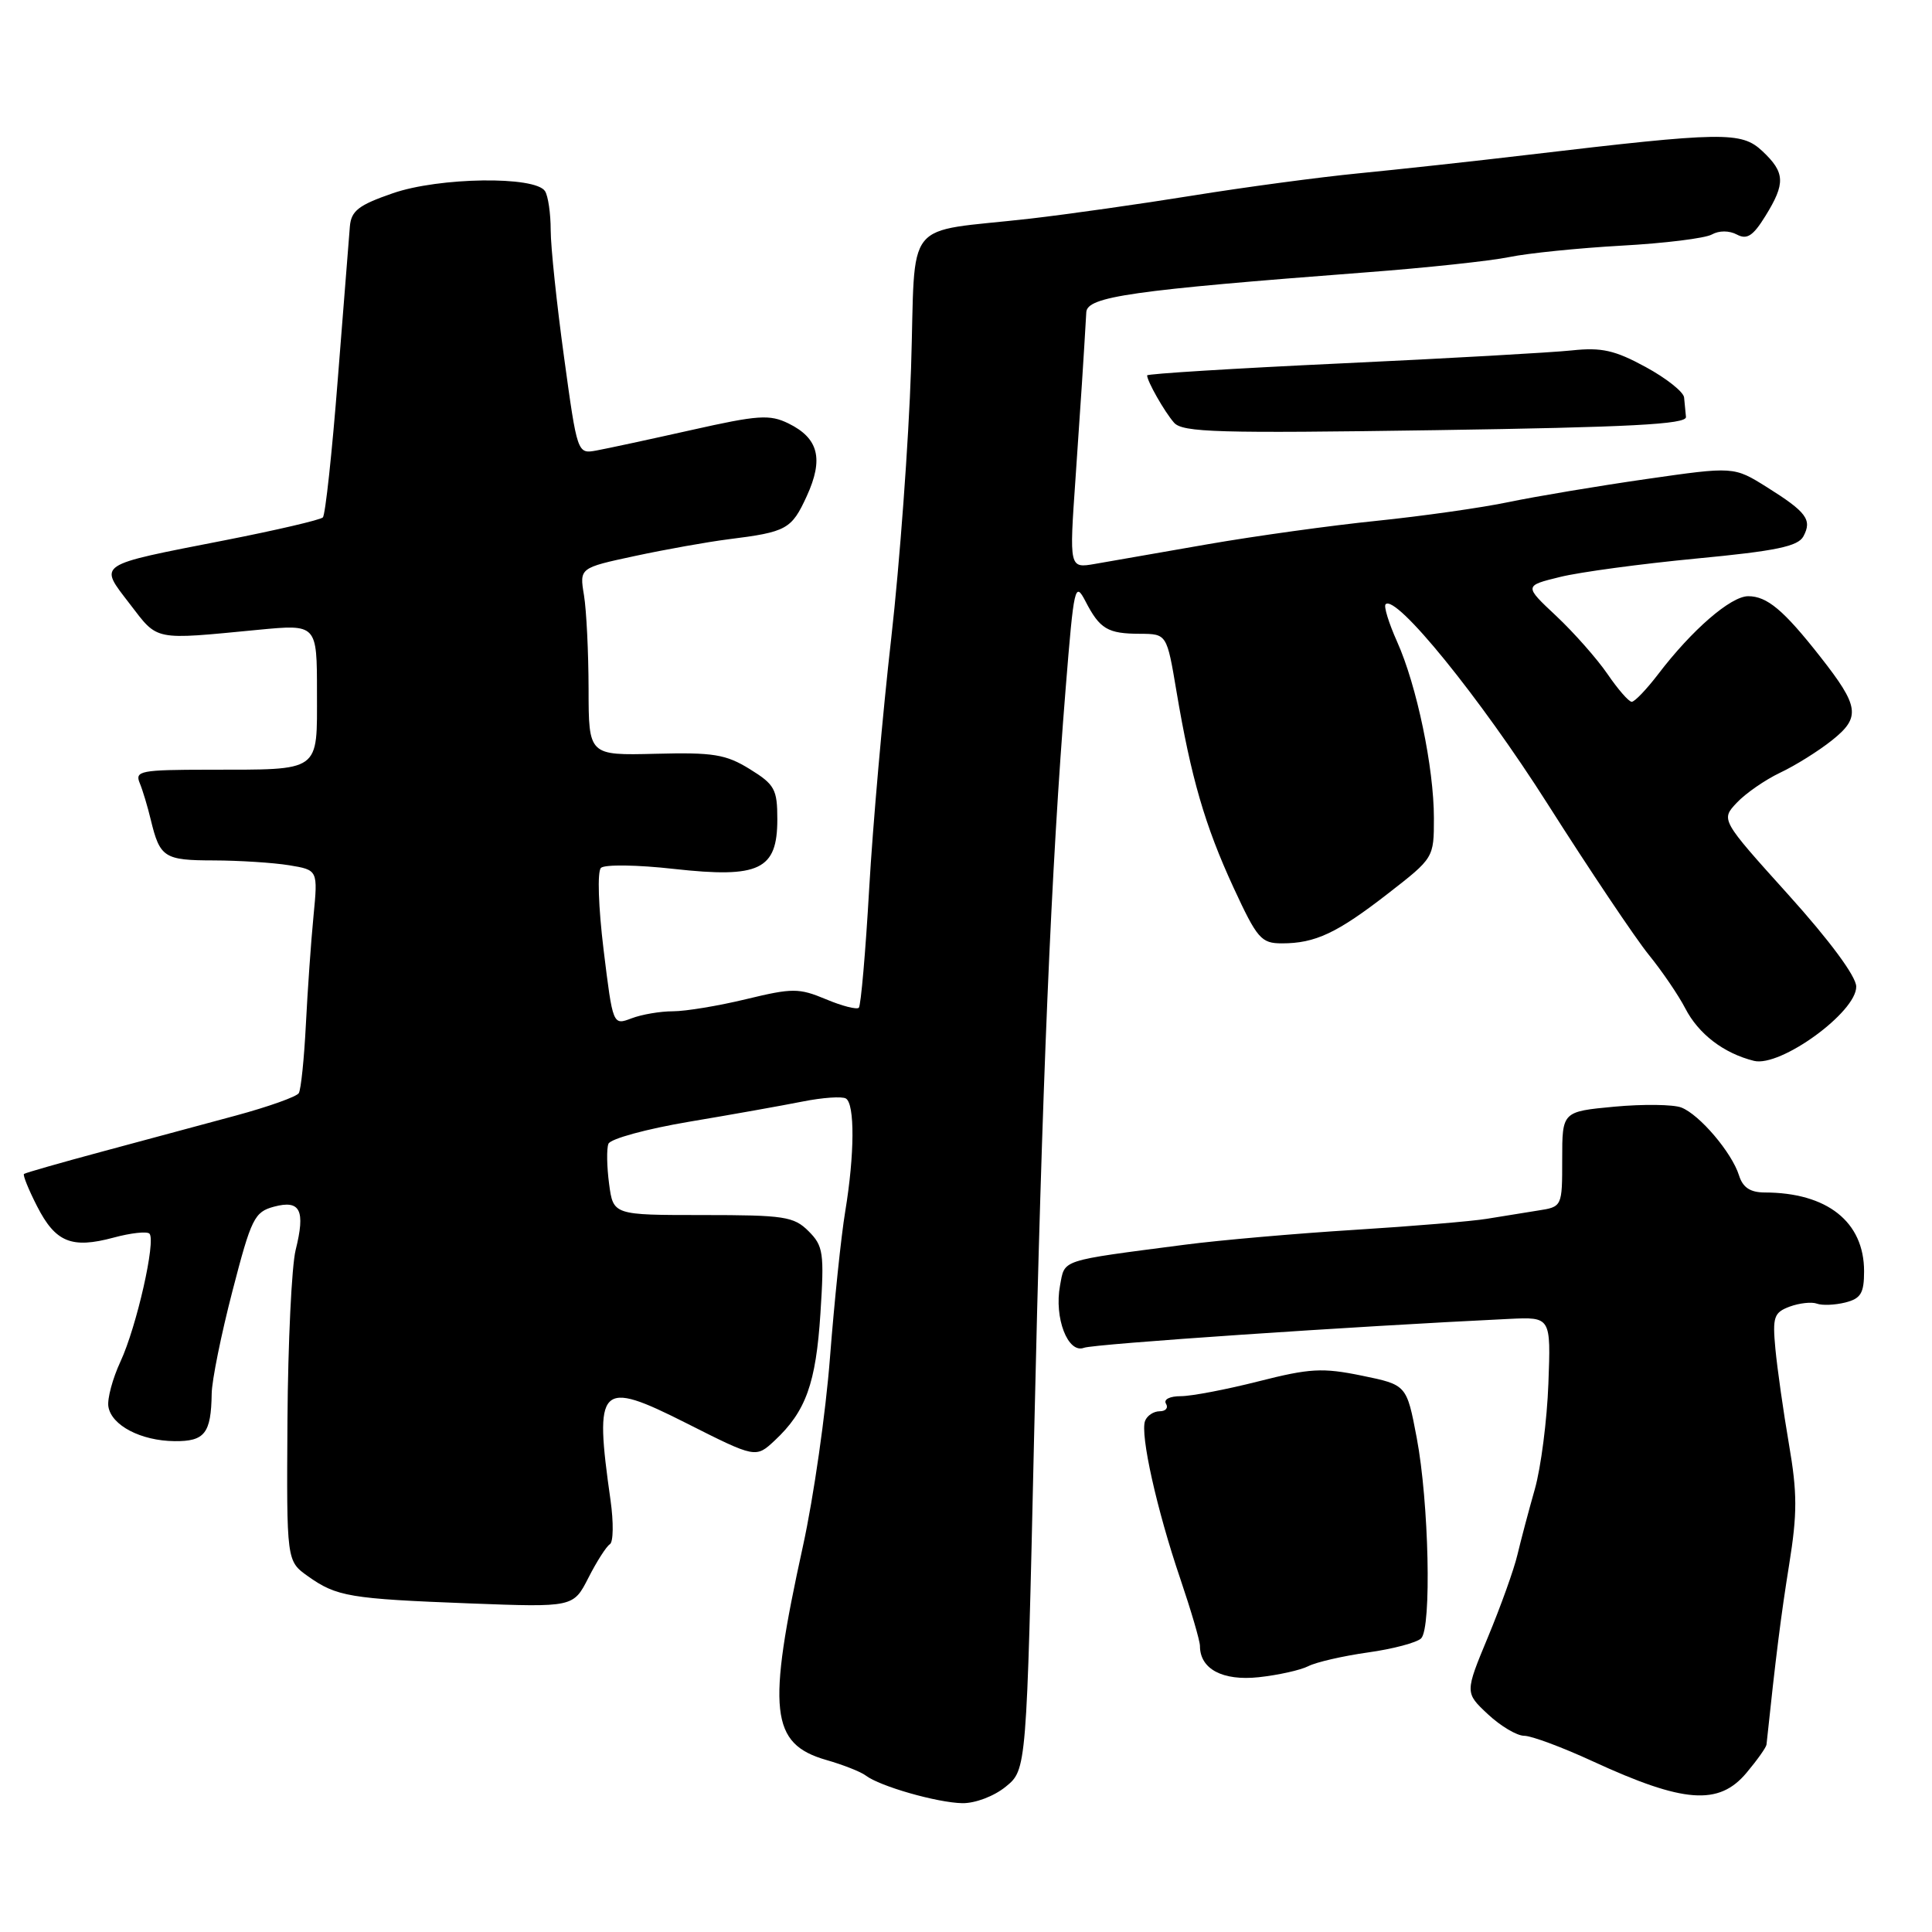 <?xml version="1.0" encoding="UTF-8" standalone="no"?>
<!DOCTYPE svg PUBLIC "-//W3C//DTD SVG 1.1//EN" "http://www.w3.org/Graphics/SVG/1.1/DTD/svg11.dtd" >
<svg xmlns="http://www.w3.org/2000/svg" xmlns:xlink="http://www.w3.org/1999/xlink" version="1.1" viewBox="0 0 256 256">
 <g >
 <path fill="currentColor"
d=" M 133.26 236.75 C 136.03 234.50 136.03 234.50 137.02 190.50 C 138.06 144.15 139.29 114.91 141.21 91.17 C 142.30 77.62 142.44 77.00 143.83 79.67 C 145.73 83.35 146.77 83.97 151.05 83.98 C 154.61 84.00 154.61 84.00 155.89 91.61 C 157.81 103.03 159.66 109.39 163.44 117.59 C 166.59 124.40 167.11 125.00 169.87 125.00 C 174.28 125.00 177.17 123.64 183.93 118.39 C 189.99 113.68 190.00 113.67 190.00 108.40 C 190.00 101.73 187.73 90.83 185.12 85.02 C 184.02 82.56 183.33 80.33 183.60 80.07 C 184.96 78.70 196.09 92.40 205.05 106.50 C 210.64 115.30 216.68 124.30 218.46 126.50 C 220.25 128.70 222.42 131.90 223.30 133.60 C 225.06 137.01 228.38 139.56 232.41 140.57 C 235.91 141.44 246.02 134.10 245.96 130.72 C 245.94 129.36 242.44 124.63 236.97 118.56 C 228.01 108.62 228.01 108.62 230.13 106.37 C 231.29 105.13 233.88 103.34 235.87 102.39 C 237.87 101.45 240.96 99.52 242.74 98.10 C 246.58 95.04 246.38 93.62 241.18 87.00 C 236.34 80.84 234.15 79.00 231.64 79.00 C 229.33 79.01 224.18 83.47 219.71 89.34 C 218.17 91.35 216.60 93.00 216.21 92.99 C 215.82 92.99 214.38 91.33 213.00 89.31 C 211.62 87.30 208.57 83.84 206.22 81.63 C 201.94 77.62 201.94 77.62 206.72 76.45 C 209.35 75.80 217.48 74.71 224.78 74.01 C 235.32 73.01 238.25 72.40 238.96 71.07 C 240.14 68.87 239.38 67.85 234.12 64.55 C 229.74 61.81 229.74 61.81 218.12 63.48 C 211.73 64.40 203.55 65.77 199.94 66.52 C 196.33 67.28 188.45 68.39 182.44 69.01 C 176.43 69.62 166.33 71.02 160.00 72.12 C 153.68 73.23 146.96 74.40 145.09 74.72 C 141.68 75.31 141.68 75.31 142.51 63.41 C 143.21 53.31 143.59 47.47 143.94 41.37 C 144.05 39.30 149.95 38.46 181.00 36.09 C 188.97 35.49 197.53 34.57 200.00 34.06 C 202.47 33.55 209.16 32.87 214.86 32.55 C 220.56 32.24 225.95 31.57 226.83 31.07 C 227.80 30.53 229.13 30.54 230.15 31.08 C 231.48 31.79 232.29 31.27 233.92 28.63 C 236.61 24.29 236.54 22.86 233.53 20.03 C 230.74 17.41 228.38 17.45 202.50 20.51 C 195.35 21.36 185.22 22.46 180.00 22.97 C 174.78 23.48 164.88 24.81 158.00 25.92 C 151.12 27.03 141.45 28.40 136.50 28.97 C 119.40 30.92 121.37 28.45 120.72 48.77 C 120.40 58.52 119.22 74.60 118.10 84.50 C 116.97 94.40 115.65 109.37 115.17 117.77 C 114.69 126.17 114.07 133.26 113.80 133.53 C 113.53 133.80 111.56 133.30 109.43 132.40 C 105.85 130.91 105.01 130.91 98.88 132.39 C 95.21 133.28 90.85 134.00 89.17 134.00 C 87.50 134.00 85.02 134.42 83.67 134.94 C 81.21 135.87 81.21 135.87 79.98 125.86 C 79.29 120.17 79.13 115.48 79.63 115.00 C 80.11 114.53 84.48 114.59 89.33 115.14 C 100.64 116.39 103.00 115.26 103.00 108.56 C 103.00 104.58 102.65 103.95 99.35 101.91 C 96.18 99.95 94.52 99.68 86.85 99.88 C 78.00 100.10 78.00 100.10 77.99 91.30 C 77.98 86.46 77.71 80.87 77.38 78.87 C 76.78 75.25 76.78 75.25 84.14 73.67 C 88.19 72.80 93.75 71.81 96.50 71.46 C 104.25 70.49 104.88 70.14 106.90 65.74 C 109.16 60.81 108.47 58.07 104.48 56.11 C 101.99 54.89 100.47 54.99 91.58 56.99 C 86.04 58.23 80.38 59.45 79.00 59.70 C 76.51 60.15 76.49 60.10 74.74 47.33 C 73.77 40.27 72.97 32.70 72.97 30.50 C 72.97 28.30 72.63 25.97 72.22 25.33 C 70.94 23.30 58.16 23.48 52.04 25.61 C 47.52 27.17 46.54 27.93 46.36 30.00 C 46.25 31.38 45.53 40.48 44.76 50.23 C 44.00 59.98 43.11 68.23 42.78 68.56 C 42.45 68.89 36.62 70.25 29.84 71.58 C 12.54 74.97 13.06 74.62 17.21 80.04 C 20.99 84.96 20.21 84.80 34.25 83.45 C 42.00 82.71 42.00 82.71 42.00 91.74 C 42.00 102.44 42.67 101.97 27.64 101.99 C 18.65 102.00 17.85 102.15 18.51 103.75 C 18.91 104.71 19.57 106.91 19.98 108.63 C 21.19 113.63 21.75 114.00 28.31 114.01 C 31.71 114.02 36.22 114.31 38.31 114.65 C 42.13 115.28 42.13 115.28 41.54 121.39 C 41.21 124.75 40.76 131.21 40.53 135.75 C 40.30 140.29 39.88 144.38 39.59 144.85 C 39.30 145.32 35.56 146.65 31.28 147.81 C 27.00 148.97 19.00 151.12 13.50 152.60 C 8.00 154.08 3.36 155.41 3.18 155.55 C 3.00 155.69 3.78 157.62 4.91 159.83 C 7.35 164.61 9.48 165.49 15.05 163.99 C 17.33 163.37 19.47 163.14 19.80 163.46 C 20.69 164.36 18.11 175.79 15.96 180.42 C 14.92 182.66 14.20 185.34 14.36 186.37 C 14.75 188.87 18.67 190.92 23.14 190.96 C 27.13 191.00 27.97 189.93 28.05 184.67 C 28.07 182.93 29.31 176.81 30.80 171.07 C 33.30 161.42 33.71 160.59 36.31 159.89 C 39.80 158.96 40.49 160.35 39.17 165.65 C 38.65 167.77 38.16 177.90 38.09 188.17 C 37.97 206.84 37.97 206.84 40.79 208.85 C 44.60 211.56 46.31 211.85 62.23 212.46 C 75.97 212.98 75.97 212.98 77.97 209.06 C 79.07 206.90 80.35 204.90 80.81 204.62 C 81.28 204.33 81.31 201.71 80.90 198.80 C 78.72 183.45 79.40 182.76 90.91 188.56 C 100.14 193.22 100.14 193.22 102.67 190.86 C 106.78 187.01 108.11 183.32 108.71 174.05 C 109.23 166.01 109.10 165.10 107.14 163.14 C 105.19 161.19 103.92 161.00 93.13 161.00 C 81.26 161.00 81.26 161.00 80.71 156.88 C 80.41 154.61 80.36 152.22 80.62 151.56 C 80.87 150.90 85.67 149.59 91.29 148.64 C 96.90 147.70 103.68 146.49 106.34 145.96 C 109.00 145.43 111.59 145.25 112.09 145.56 C 113.28 146.29 113.24 152.99 112.00 160.50 C 111.45 163.80 110.55 172.50 109.98 179.84 C 109.42 187.17 107.81 198.42 106.40 204.84 C 101.60 226.69 102.08 231.08 109.50 233.21 C 111.70 233.84 114.05 234.76 114.72 235.27 C 116.60 236.70 124.16 238.86 127.50 238.93 C 129.20 238.96 131.70 238.02 133.26 236.75 Z  M 231.41 234.92 C 232.83 233.23 234.03 231.54 234.07 231.17 C 235.31 219.43 235.99 214.05 237.07 207.33 C 238.16 200.54 238.16 197.84 237.04 191.33 C 236.30 187.02 235.50 181.36 235.25 178.75 C 234.85 174.49 235.05 173.92 237.15 173.13 C 238.44 172.66 240.06 172.48 240.75 172.74 C 241.44 173.00 243.13 172.93 244.50 172.59 C 246.57 172.07 247.00 171.36 247.00 168.45 C 247.00 161.90 242.11 158.02 233.82 158.01 C 231.91 158.00 230.93 157.35 230.43 155.75 C 229.48 152.72 225.19 147.68 222.78 146.75 C 221.71 146.34 217.72 146.29 213.92 146.64 C 207.00 147.29 207.00 147.29 207.00 153.60 C 207.00 159.91 207.00 159.91 203.75 160.41 C 201.96 160.69 198.93 161.18 197.00 161.50 C 195.07 161.82 187.20 162.48 179.50 162.96 C 171.80 163.44 161.68 164.32 157.00 164.93 C 140.27 167.11 141.12 166.83 140.46 170.34 C 139.66 174.61 141.50 179.40 143.63 178.59 C 144.95 178.08 179.42 175.74 200.00 174.76 C 205.50 174.50 205.50 174.50 205.17 183.33 C 204.99 188.18 204.18 194.48 203.37 197.33 C 202.56 200.17 201.53 204.07 201.07 206.00 C 200.62 207.93 198.86 212.83 197.17 216.90 C 194.10 224.29 194.10 224.29 197.16 227.15 C 198.84 228.72 201.00 230.00 201.96 230.00 C 202.93 230.00 207.04 231.53 211.11 233.41 C 223.10 238.93 227.75 239.28 231.41 234.92 Z  M 173.35 220.78 C 174.37 220.25 177.93 219.43 181.25 218.96 C 184.57 218.50 187.75 217.65 188.31 217.09 C 189.71 215.69 189.34 199.03 187.72 190.50 C 186.39 183.50 186.39 183.50 180.45 182.28 C 175.23 181.21 173.56 181.31 166.78 183.03 C 162.53 184.11 157.89 185.00 156.47 185.00 C 155.00 185.00 154.15 185.43 154.50 186.00 C 154.84 186.55 154.46 187.00 153.67 187.00 C 152.87 187.00 152.00 187.57 151.73 188.27 C 151.05 190.03 153.28 200.05 156.39 209.18 C 157.82 213.40 159.00 217.41 159.00 218.10 C 159.00 221.16 162.00 222.75 166.79 222.24 C 169.38 221.96 172.33 221.30 173.35 220.78 Z  M 223.40 55.25 C 223.34 54.56 223.23 53.40 223.15 52.66 C 223.07 51.92 220.77 50.10 218.04 48.62 C 213.98 46.41 212.21 46.01 208.29 46.43 C 205.66 46.71 191.91 47.49 177.75 48.15 C 163.59 48.81 152.00 49.53 152.00 49.74 C 152.00 50.51 154.28 54.53 155.56 56.00 C 156.68 57.30 161.38 57.43 190.18 57.00 C 215.98 56.61 223.48 56.22 223.40 55.25 Z "/>
</g>
</svg>